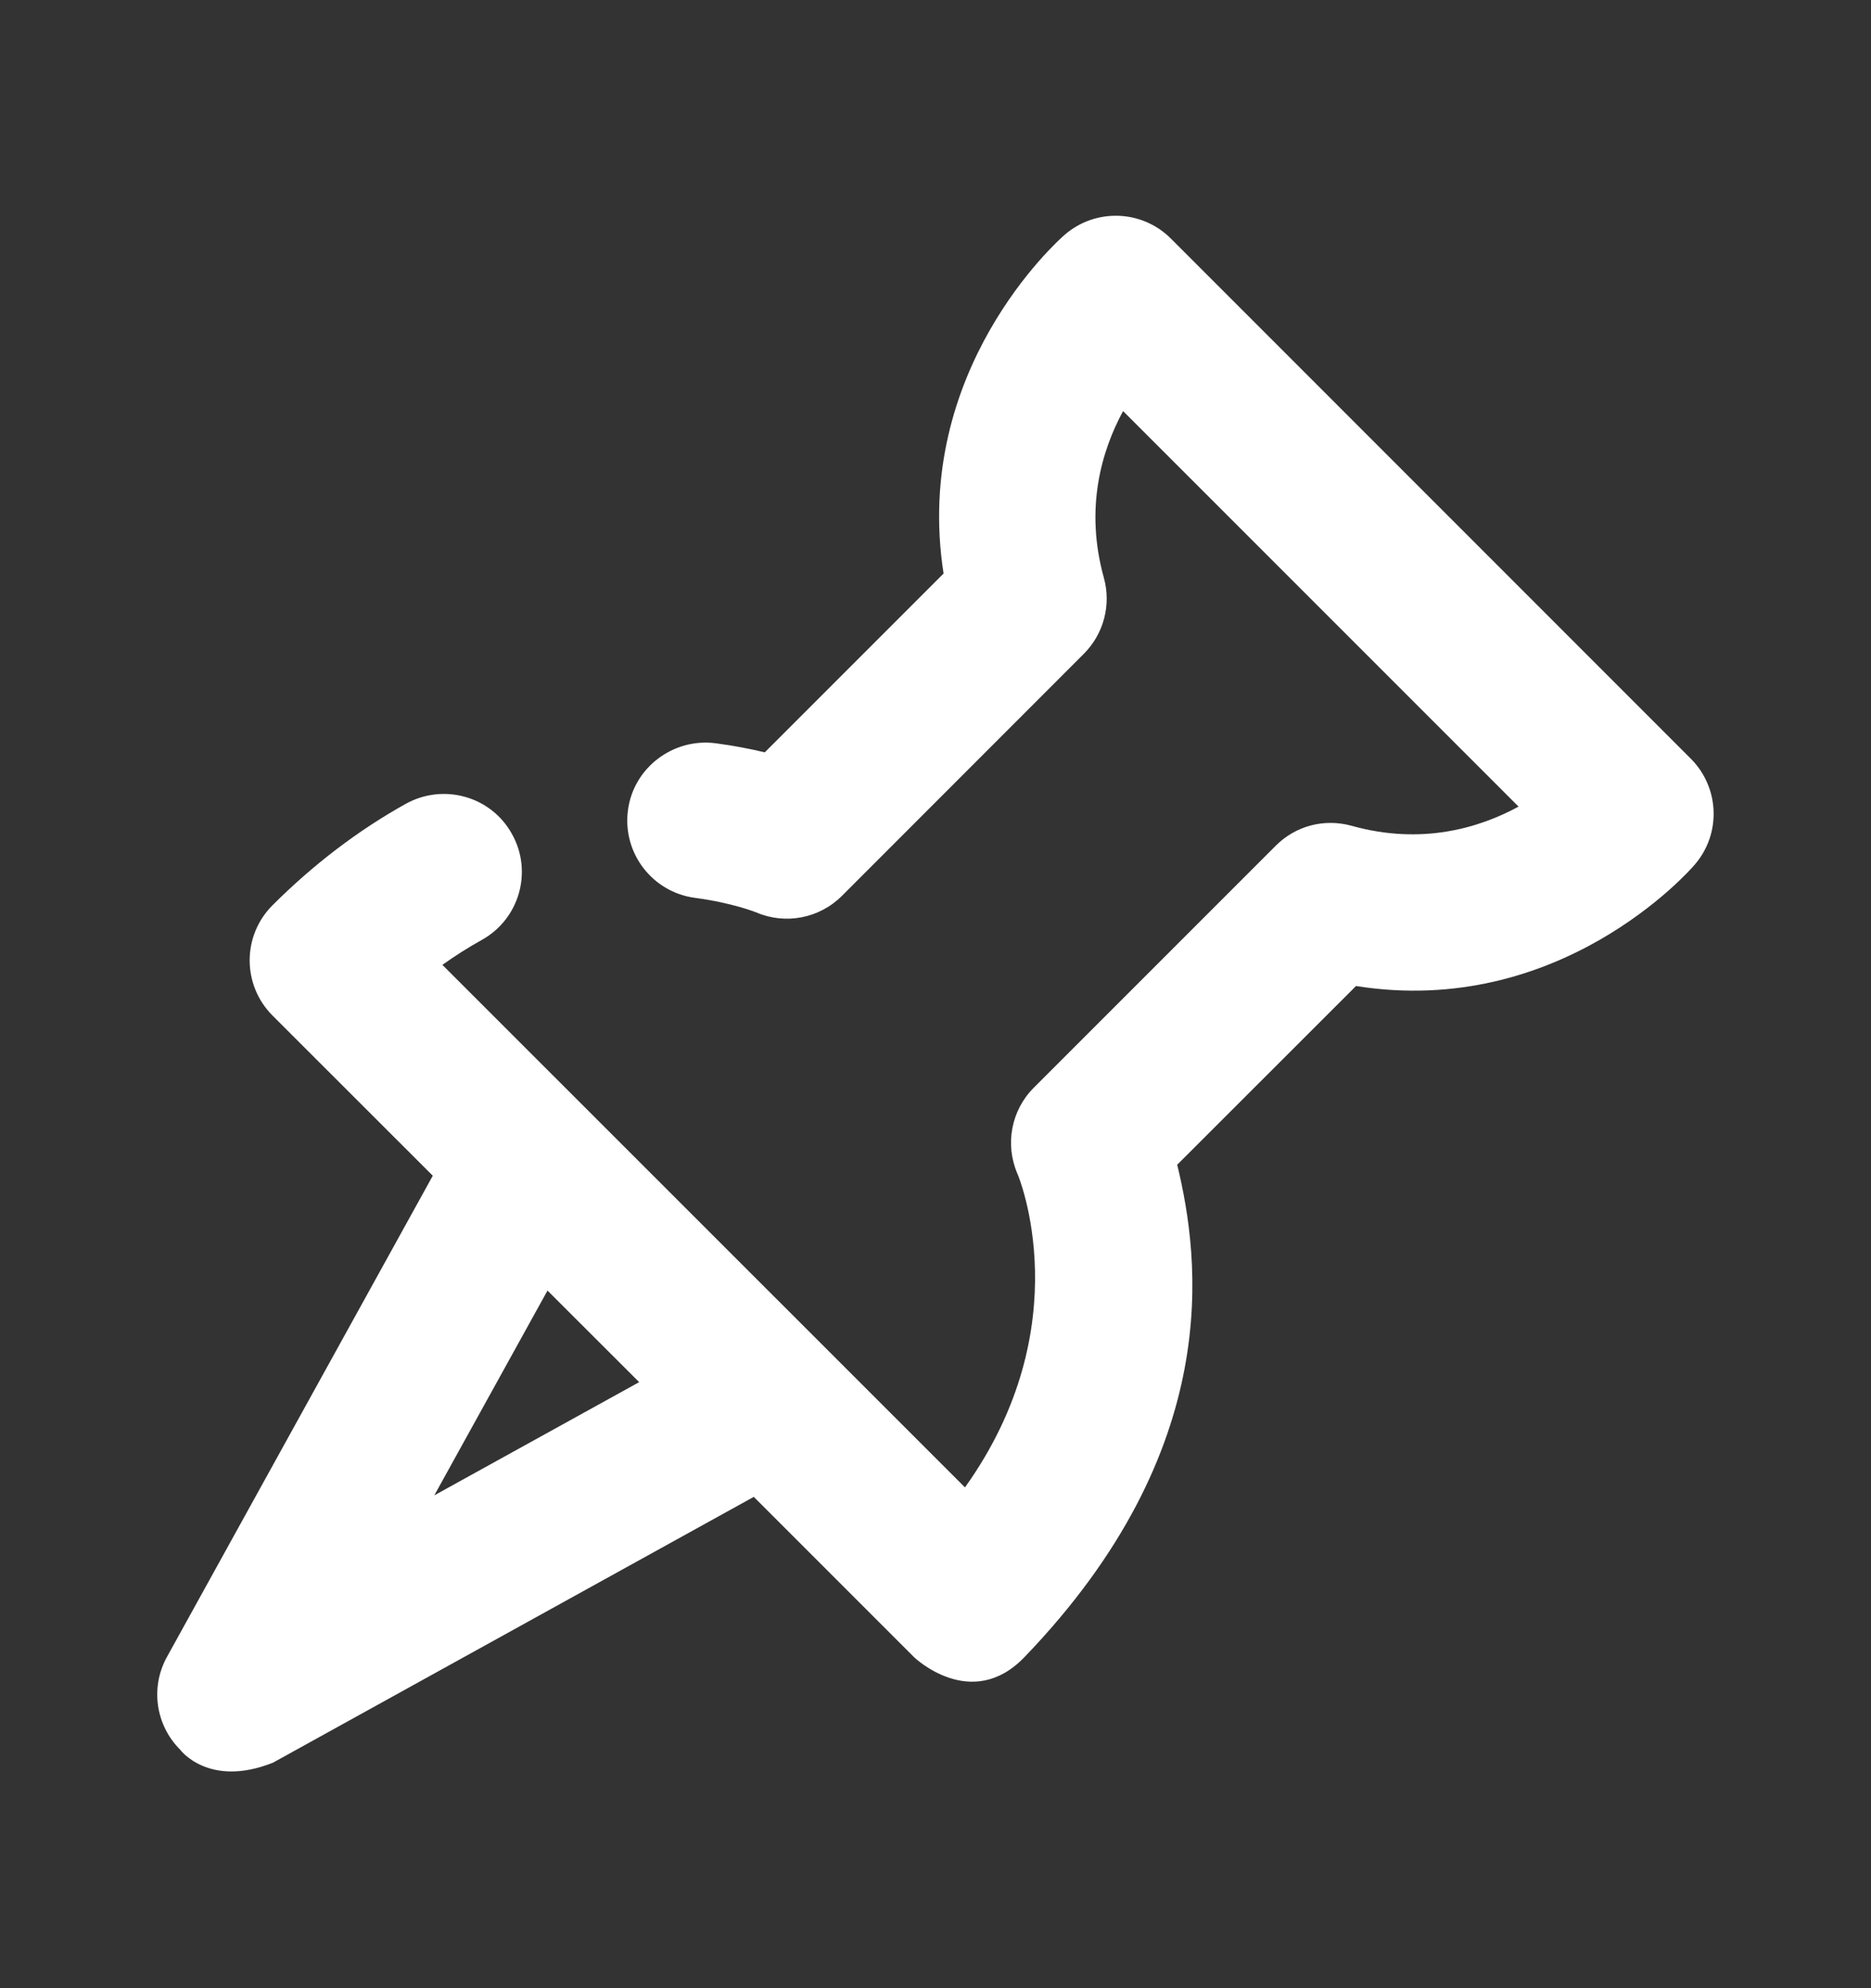 <svg width="16" height="17" viewBox="0 0 16 17" fill="none" xmlns="http://www.w3.org/2000/svg">
<rect x="0" y="0" width="16" height="17" fill="#333333" stroke="none"/>
<path d="M2.334 15.072L6.446 12.799L7.817 14.17C7.817 14.17 8.306 14.641 8.76 14.17C10.478 12.385 10.262 10.767 10.067 9.959L11.596 8.431C13.333 8.707 14.442 7.453 14.491 7.395C14.721 7.131 14.706 6.734 14.459 6.487L10.013 2.04C9.766 1.793 9.37 1.778 9.104 2.008C9.048 2.057 7.799 3.167 8.069 4.904L6.54 6.433C6.419 6.404 6.278 6.376 6.118 6.355C5.757 6.309 5.418 6.563 5.37 6.927C5.321 7.293 5.578 7.628 5.942 7.677C6.262 7.719 6.466 7.801 6.466 7.801C6.716 7.909 7.007 7.853 7.2 7.66L9.268 5.591C9.438 5.421 9.504 5.173 9.44 4.941C9.274 4.345 9.421 3.853 9.604 3.515L12.986 6.897C12.65 7.08 12.157 7.228 11.559 7.061C11.324 6.996 11.079 7.061 10.909 7.232L8.841 9.3C8.647 9.493 8.592 9.786 8.701 10.037C8.708 10.051 9.243 11.331 8.252 12.718L3.783 8.25C3.892 8.173 4.004 8.101 4.12 8.037C4.442 7.858 4.558 7.452 4.378 7.131C4.2 6.808 3.793 6.695 3.472 6.872C3.062 7.1 2.678 7.393 2.33 7.741C2.07 8.001 2.07 8.422 2.33 8.683L3.701 10.053L1.428 14.167C1.284 14.427 1.33 14.75 1.54 14.96C1.54 14.96 1.783 15.291 2.334 15.072ZM3.714 12.786L4.682 11.035L5.466 11.818L3.714 12.786Z" fill="white"/>
</svg>
